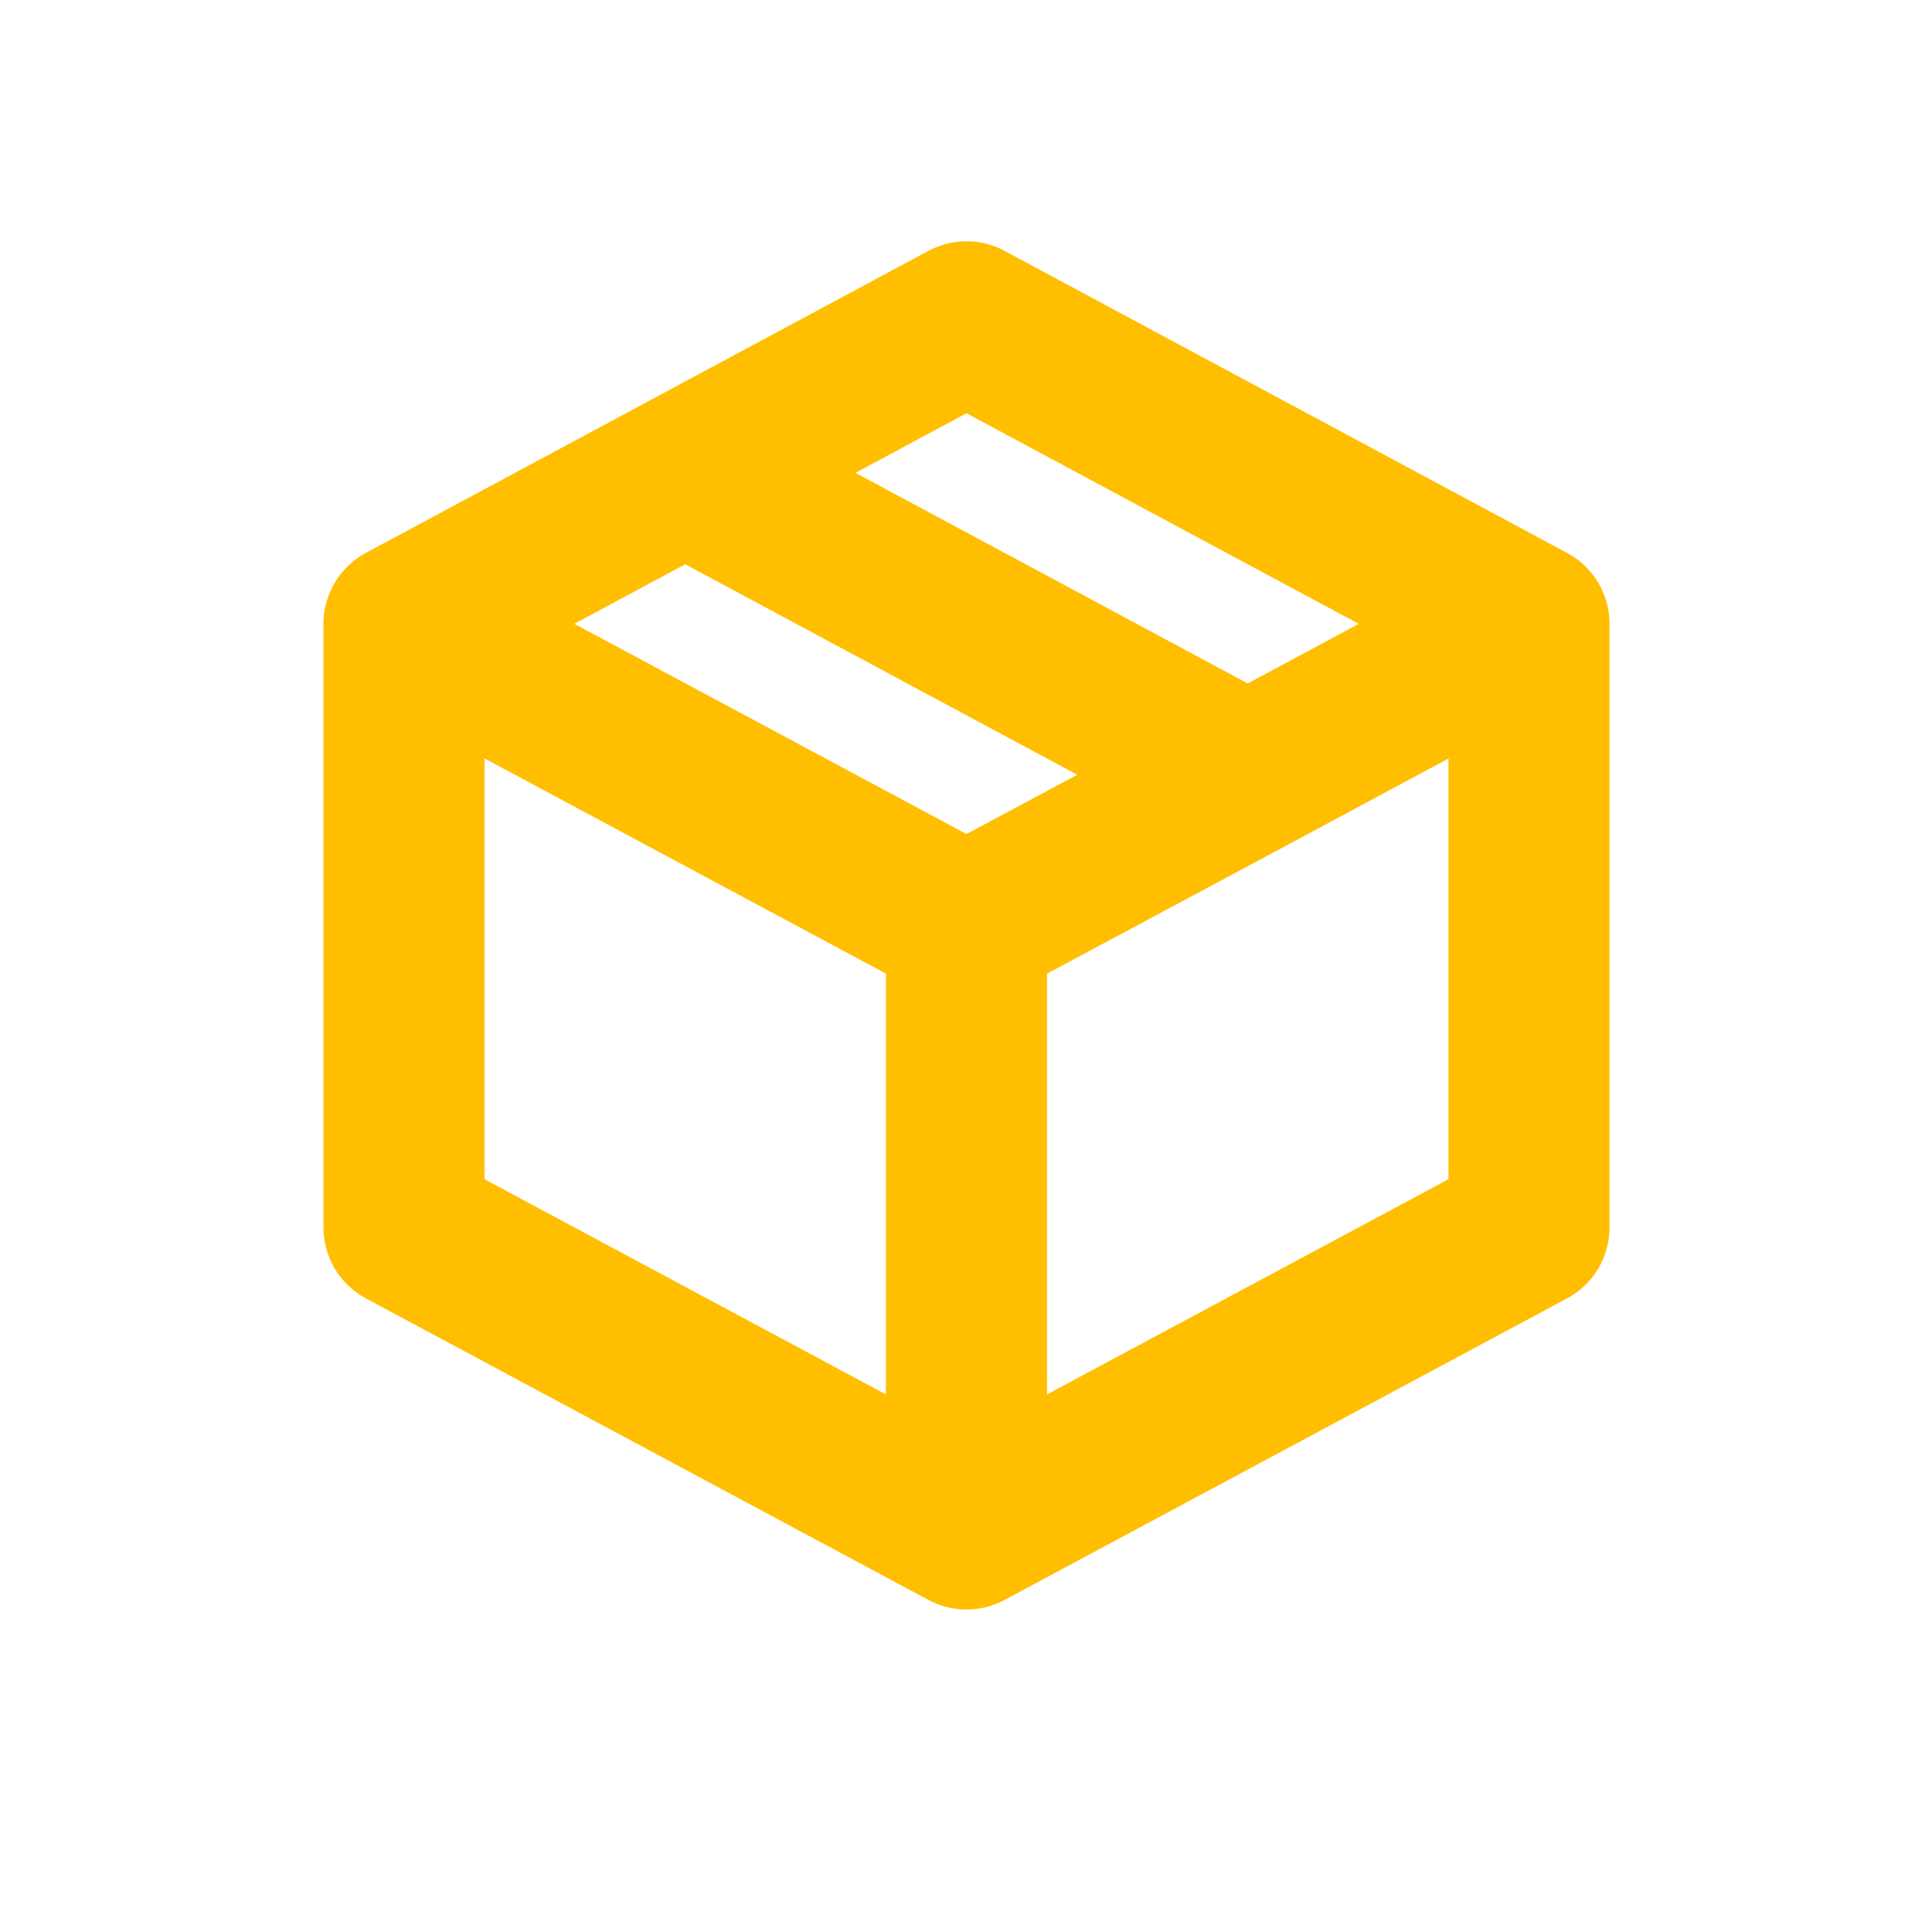 <svg xmlns="http://www.w3.org/2000/svg" xmlns:xlink="http://www.w3.org/1999/xlink" width="16" height="16" viewBox="0 0 16 16" version="1.1">
<g id="surface1">
<path style="fill:none;stroke-width:2;stroke-linecap:round;stroke-linejoin:round;stroke:rgb(100%,74.902%,0%);stroke-opacity:1;stroke-miterlimit:4;" d="M 5.016 7.746 L 5.016 15.24 L 12 18.984 M 5.016 7.746 L 12 11.49 M 5.016 7.746 L 8.508 5.871 M 12 18.984 L 18.984 15.24 L 18.984 7.746 M 12 18.984 L 12 11.49 M 18.984 7.746 L 12 3.996 L 8.508 5.871 M 18.984 7.746 L 15.492 9.621 M 12 11.49 L 15.492 9.621 M 8.508 5.871 L 15.492 9.621 " transform="matrix(0.667,0,0,0.667,0,0)"/>
</g>
</svg>
